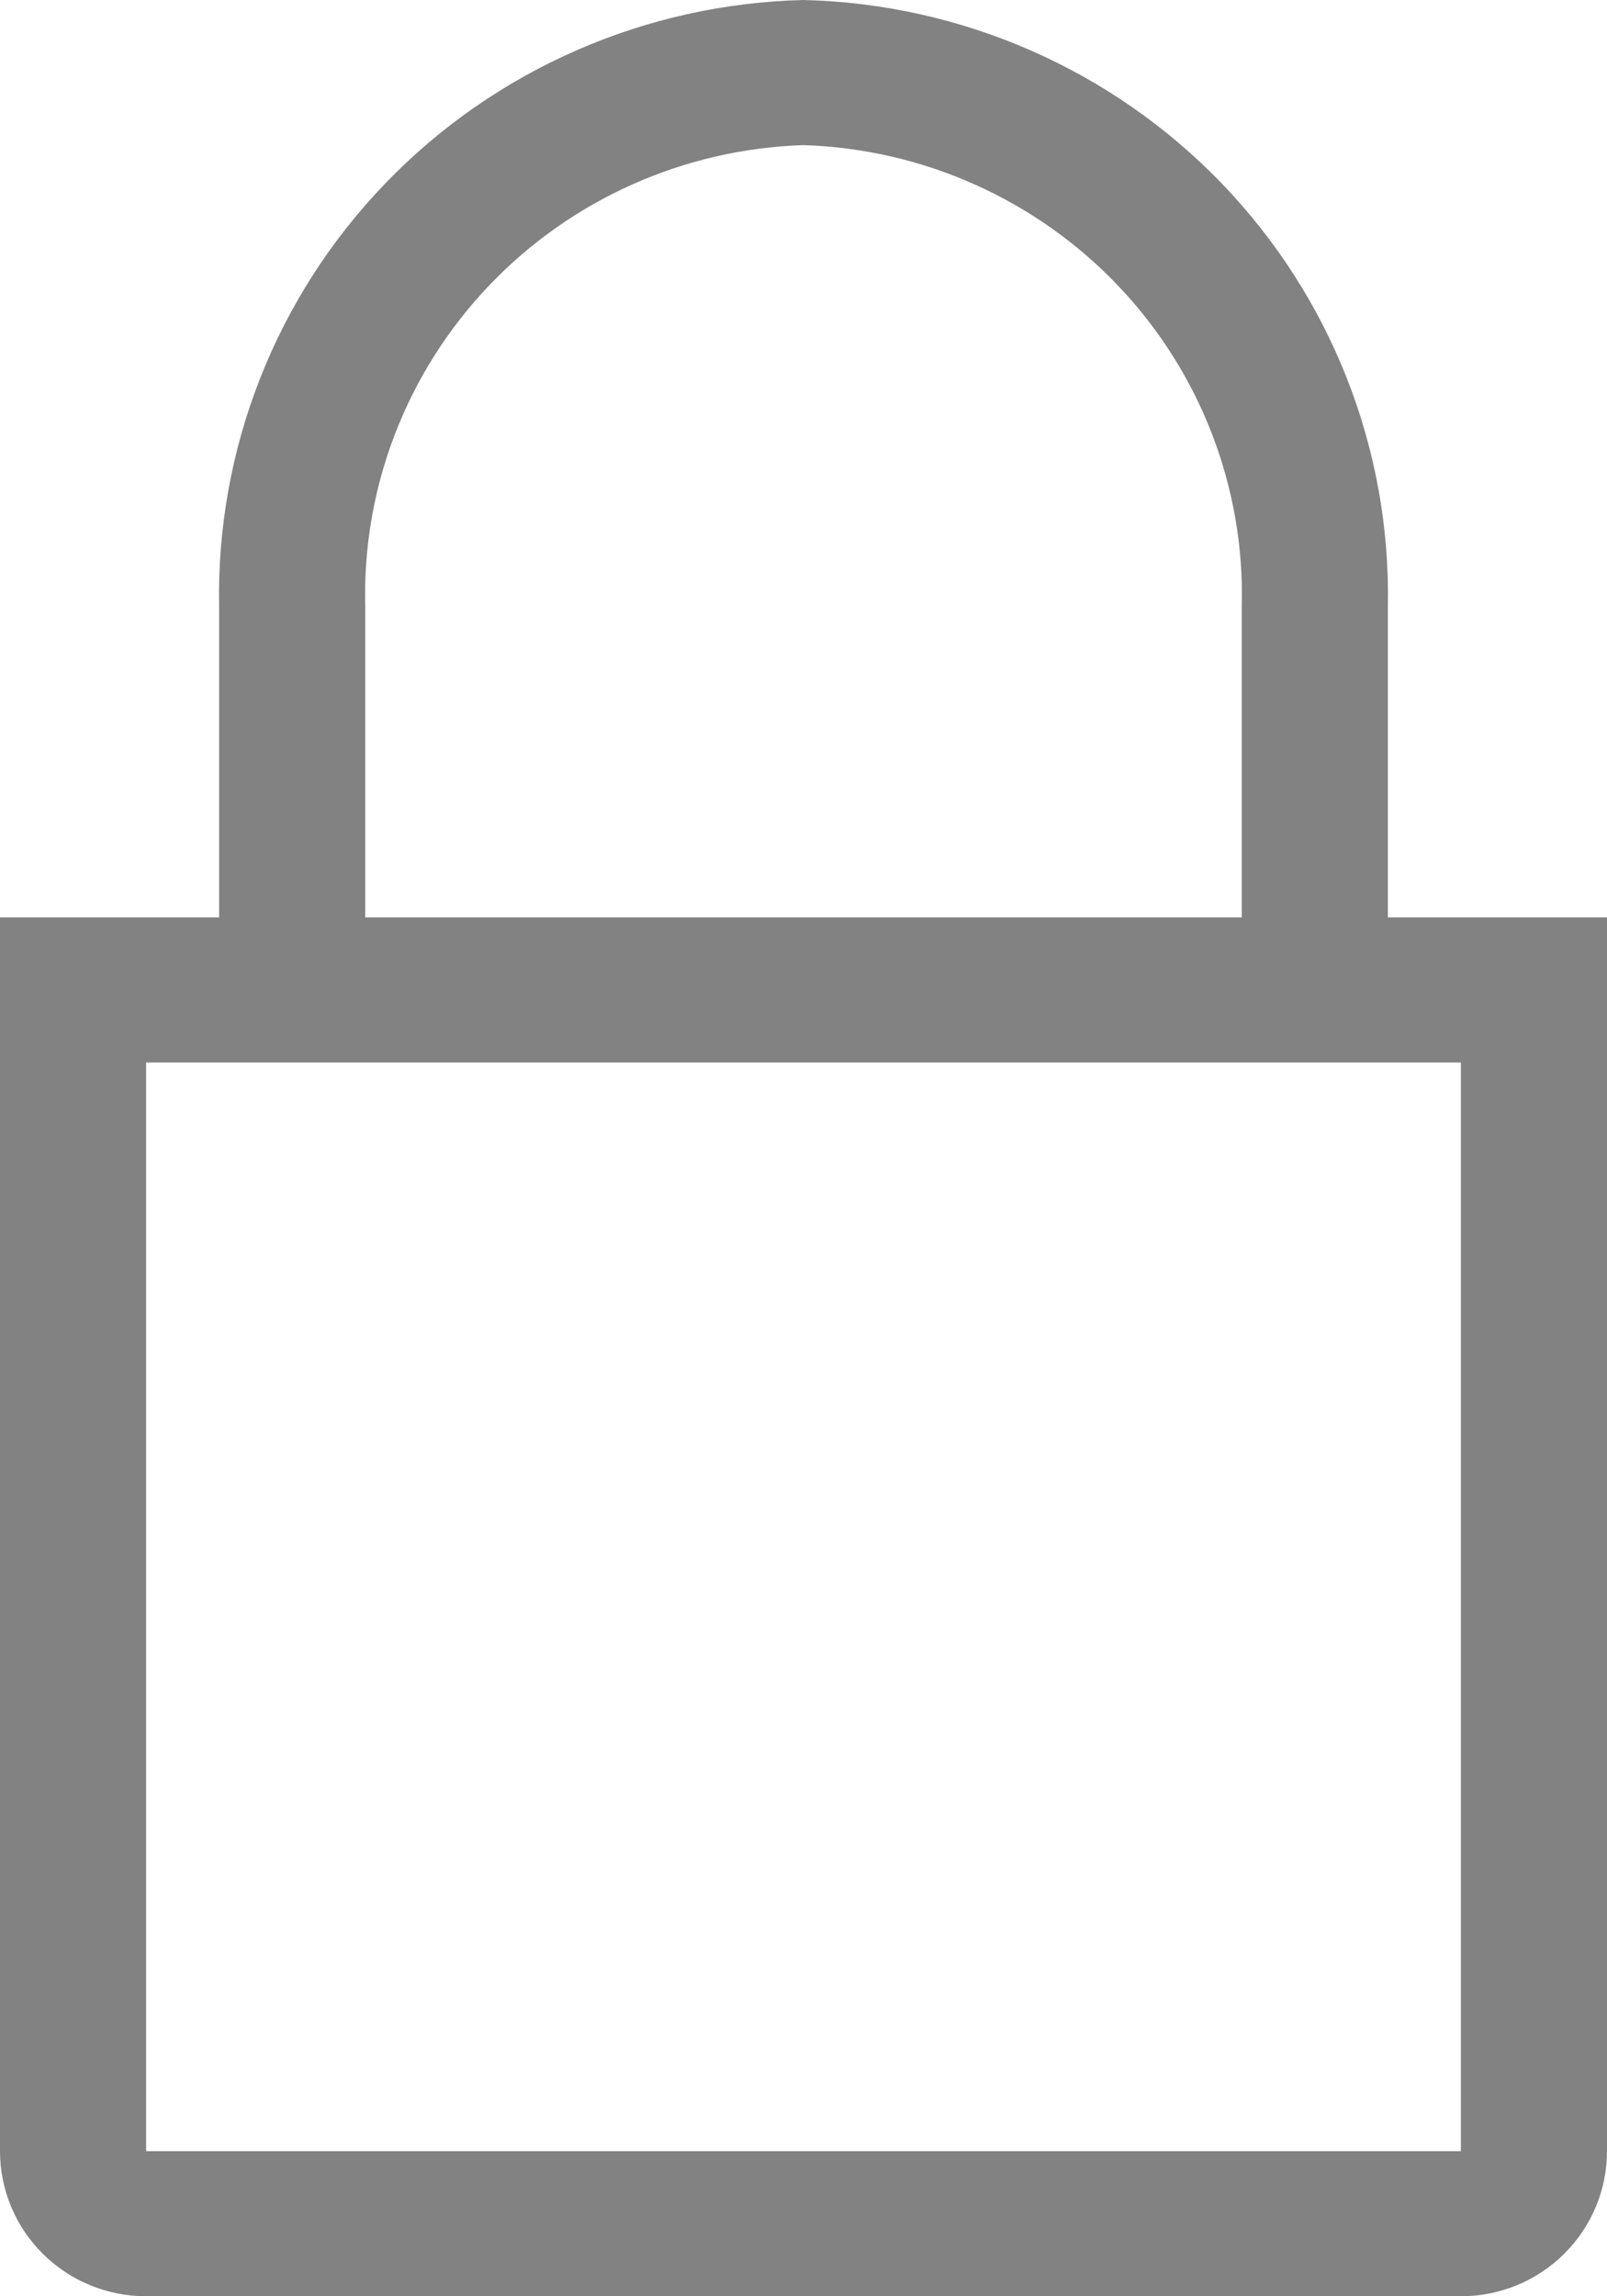 <svg width="14" height="20" viewBox="0 0 14 20" fill="none" xmlns="http://www.w3.org/2000/svg">
<path d="M12.091 7.99V5.284C12.118 3.914 11.598 2.589 10.644 1.598C9.69 0.608 8.38 0.033 7 0C5.62 0.033 4.31 0.608 3.356 1.598C2.402 2.589 1.882 3.914 1.909 5.284V7.99H0V18.736C0 19.071 0.134 19.393 0.373 19.63C0.611 19.867 0.935 20 1.273 20H12.727C13.065 20 13.389 19.867 13.627 19.63C13.866 19.393 14 19.071 14 18.736V7.99H12.091ZM3.182 5.284C3.154 4.249 3.541 3.245 4.256 2.492C4.971 1.739 5.958 1.297 7 1.264C8.042 1.297 9.029 1.739 9.744 2.492C10.459 3.245 10.846 4.249 10.818 5.284V7.99H3.182V5.284ZM1.273 18.736V9.254H12.727V18.736H1.273Z" fill="#828282"/>
</svg>
